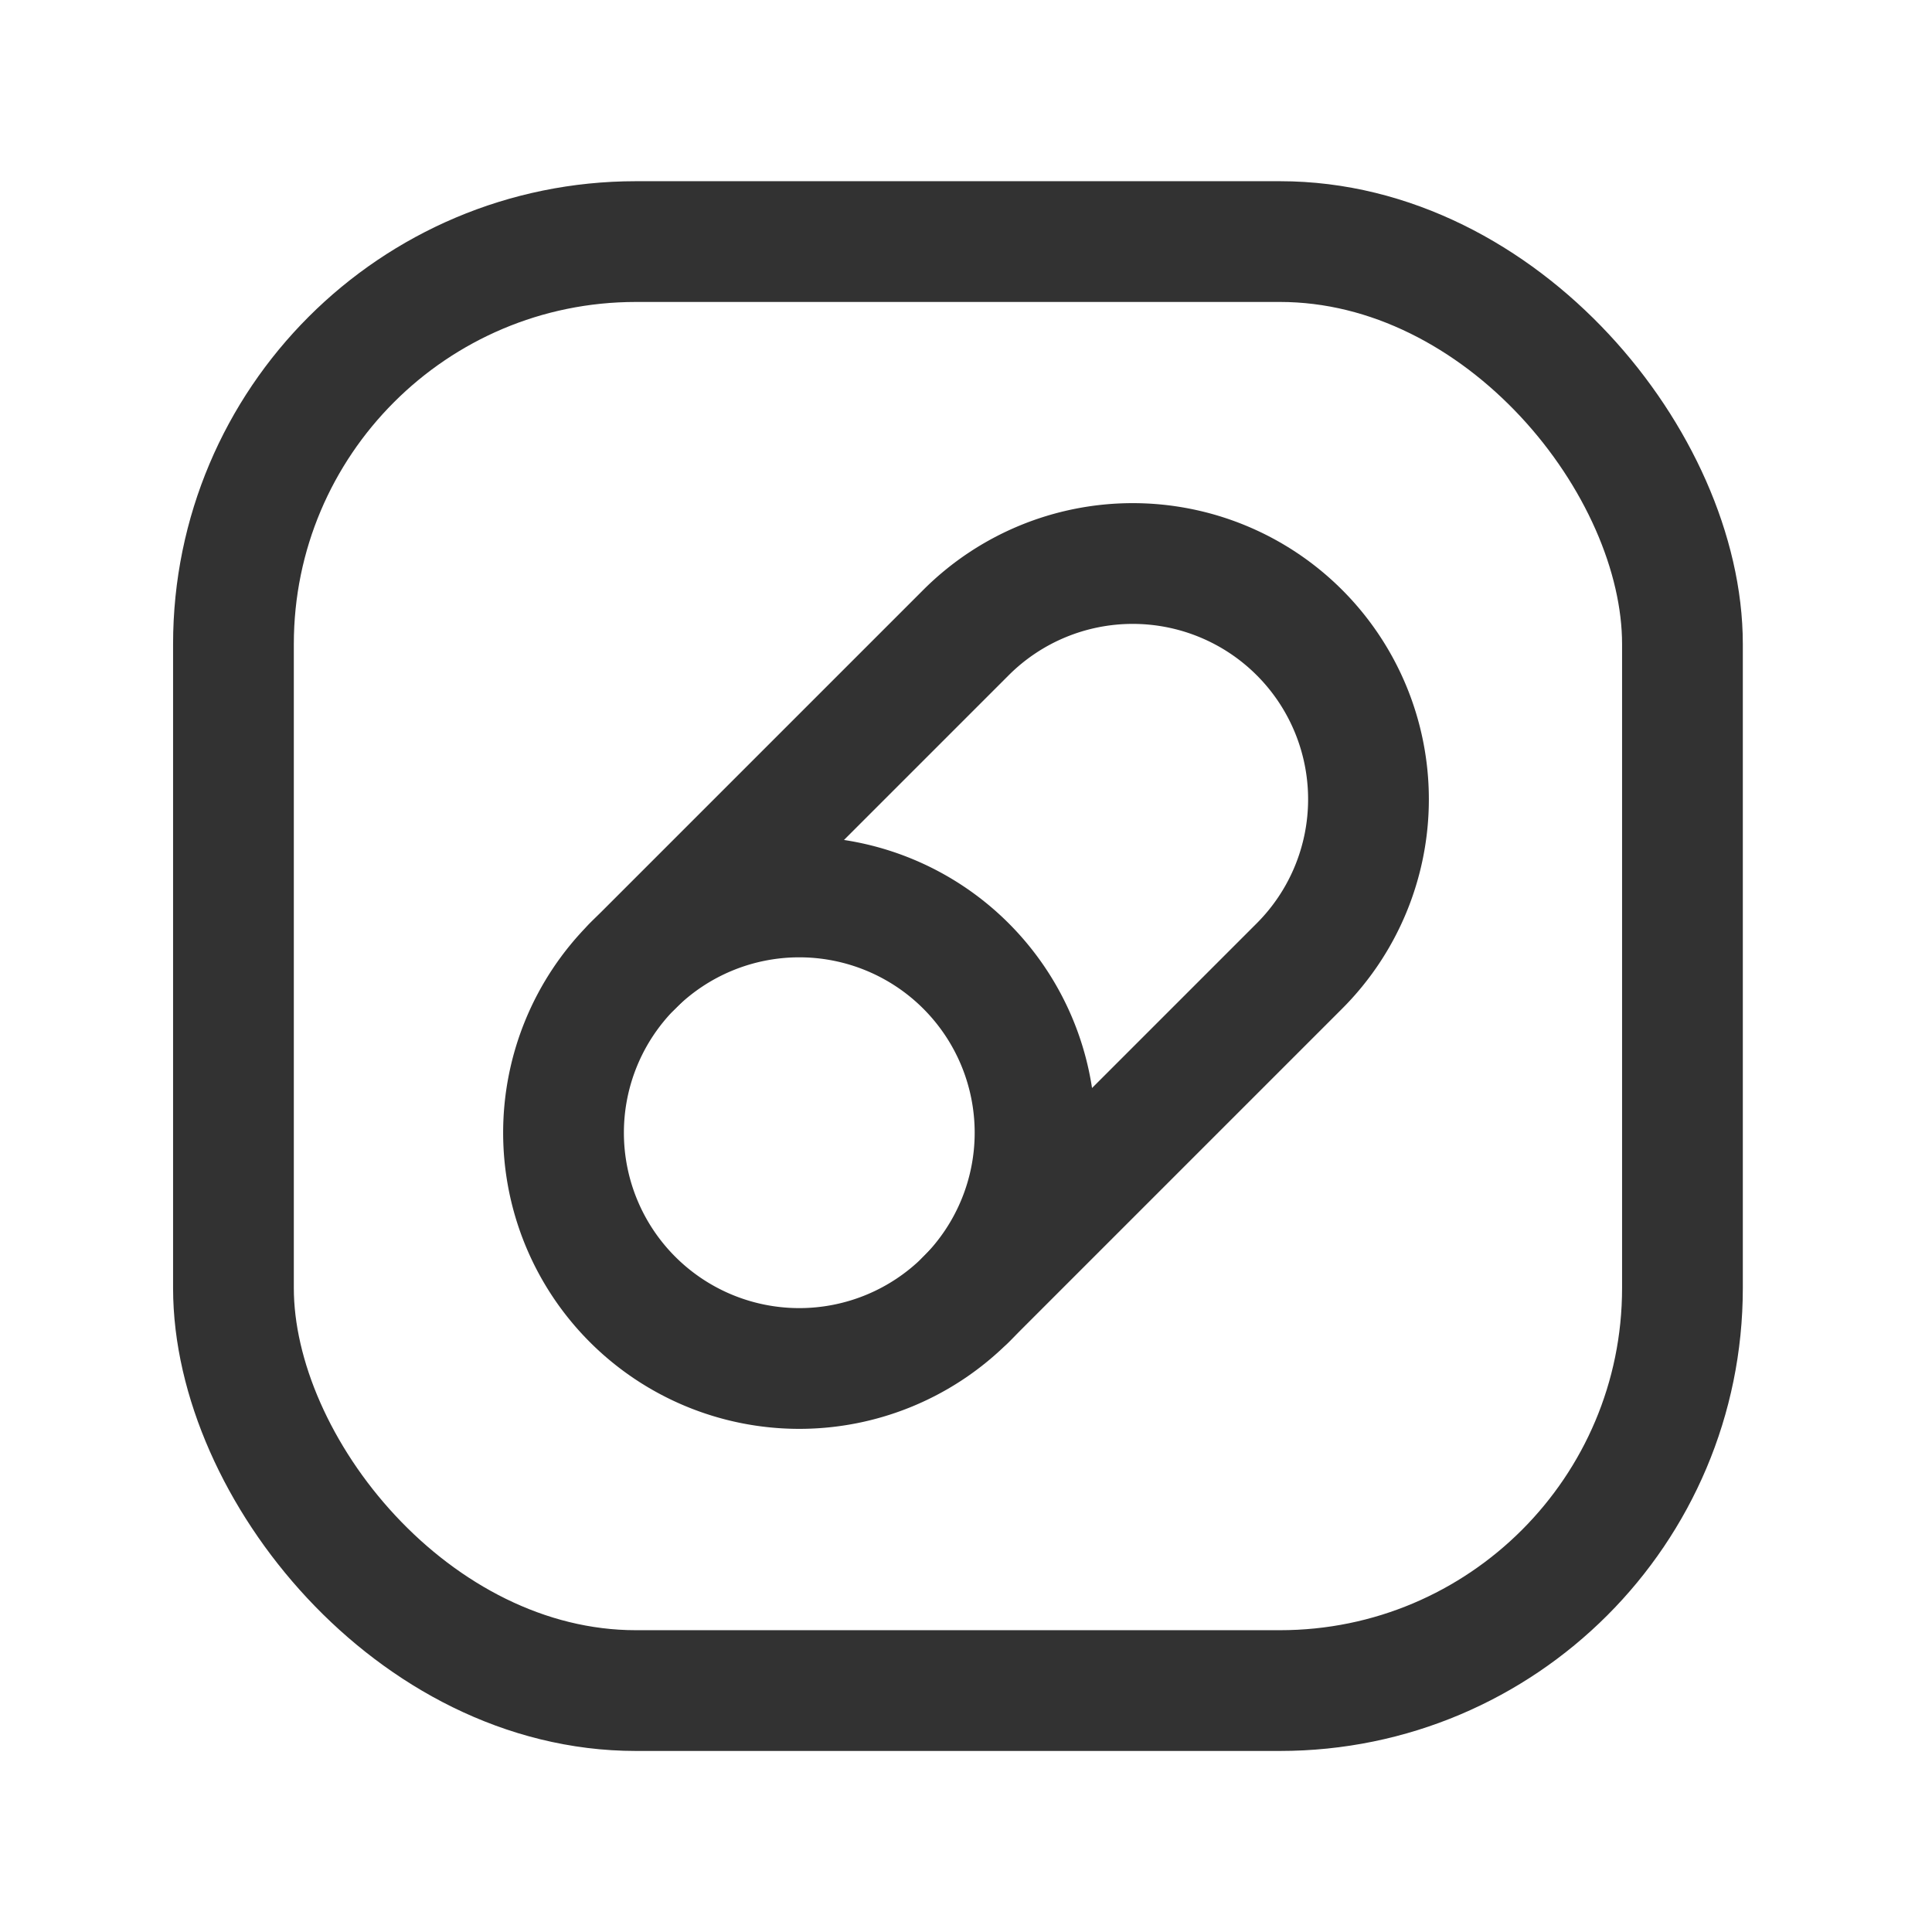 <svg id="Layer_3" data-name="Layer 3" xmlns="http://www.w3.org/2000/svg" viewBox="0 0 24 24"><title>switcher-setting-square</title><path d="M7.858,12A2.929,2.929,0,0,1,12,12h0a2.929,2.929,0,0,1,0,4.142" fill="none" stroke="#323232" stroke-linecap="round" stroke-linejoin="round" stroke-width="1.5"/><path d="M16.142,12,12,16.142a2.929,2.929,0,0,1-4.142,0h0a2.929,2.929,0,0,1,0-4.142L12,7.858a2.929,2.929,0,0,1,4.142,0h0A2.929,2.929,0,0,1,16.142,12Z" fill="none" stroke="#323232" stroke-linecap="round" stroke-linejoin="round" stroke-width="1.5"/><rect x="2.9" y="3.001" width="18" height="18" rx="5" stroke-width="1.5" stroke="#323232" stroke-linecap="round" stroke-linejoin="round" fill="none"/><path d="M0,0H24V24H0Z" fill="none"/></svg>